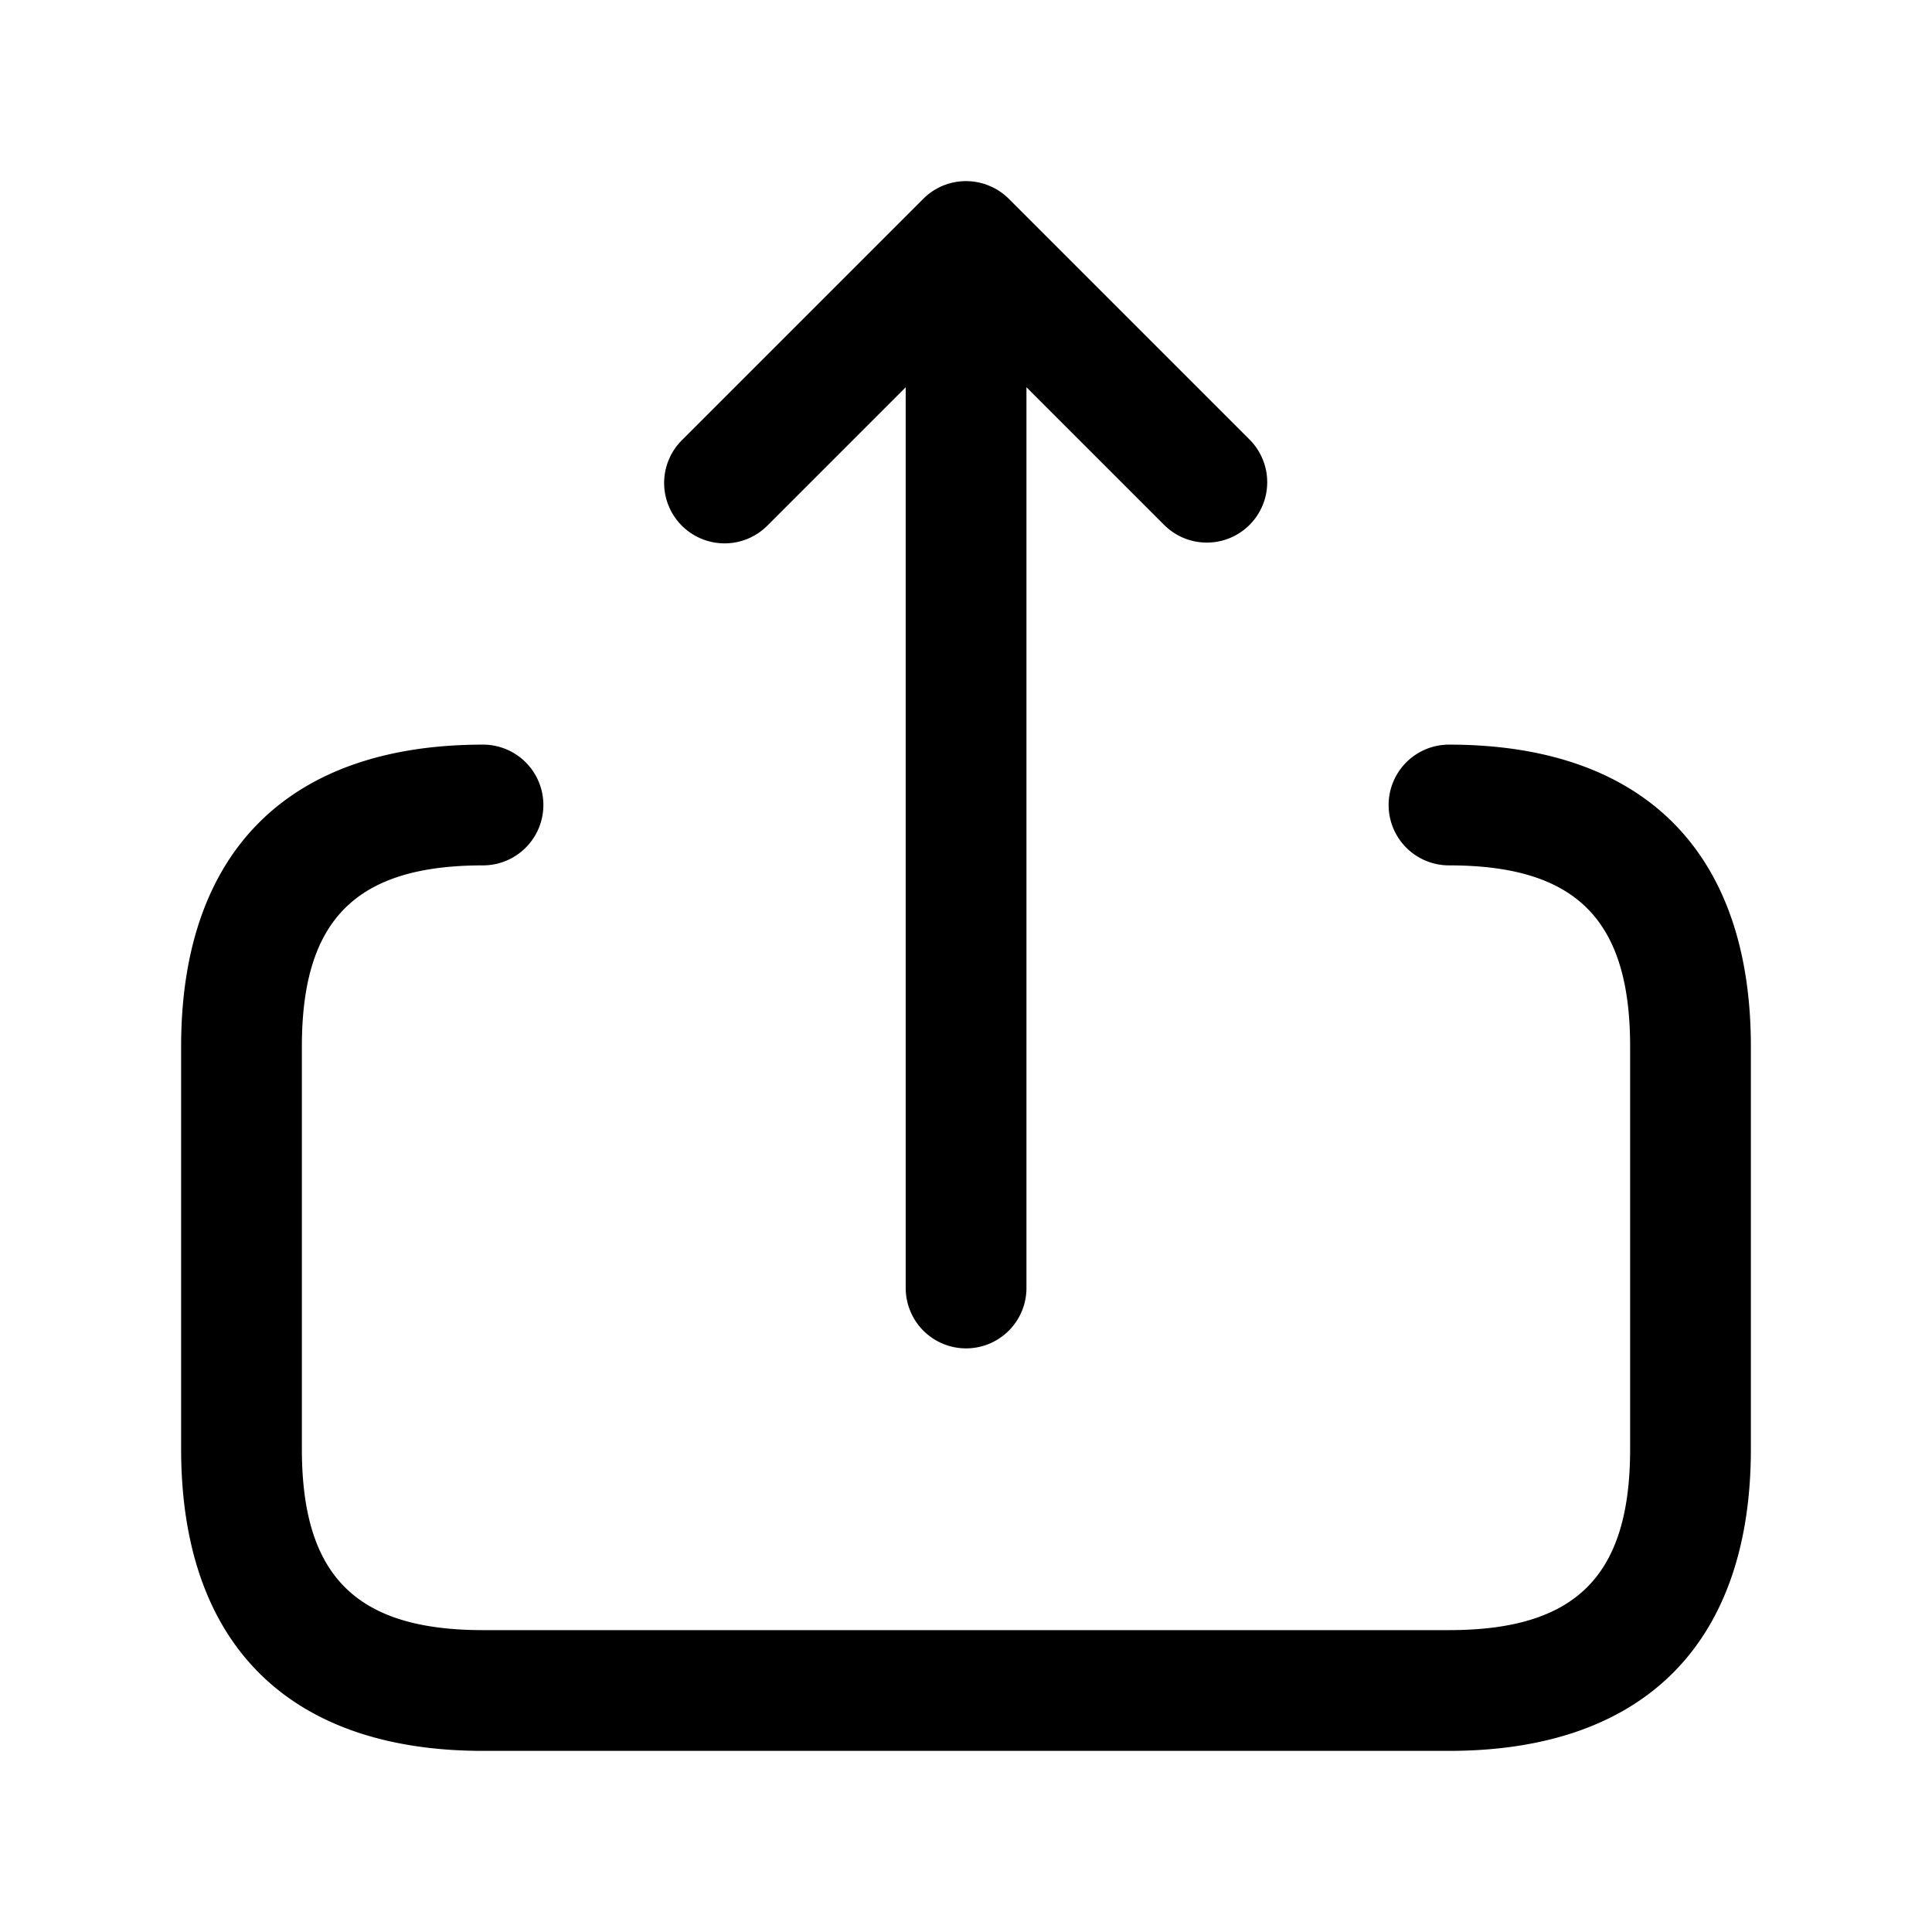 <svg xmlns="http://www.w3.org/2000/svg" width="24" height="24" fill="none"><path fill="currentColor" d="M8.47 6.53a.75.75 0 0 1 0-1.061l3-3a.75.75 0 0 1 .817-.162.749.749 0 0 1 .244.162l3 3a.75.75 0 0 1-1.06 1.061l-1.72-1.72V16a.75.75 0 0 1-1.5 0V4.811l-1.72 1.72A.751.751 0 0 1 8.47 6.53ZM18 9.25a.75.75 0 0 0 0 1.5c1.577 0 2.25.673 2.25 2.25v5c0 1.577-.673 2.25-2.25 2.25H6c-1.577 0-2.25-.673-2.25-2.25v-5c0-1.577.673-2.25 2.25-2.25a.75.75 0 0 0 0-1.5c-2.418 0-3.75 1.332-3.75 3.75v5c0 2.418 1.332 3.75 3.75 3.75h12c2.418 0 3.75-1.332 3.75-3.75v-5c0-2.418-1.332-3.75-3.75-3.75Z"/></svg>